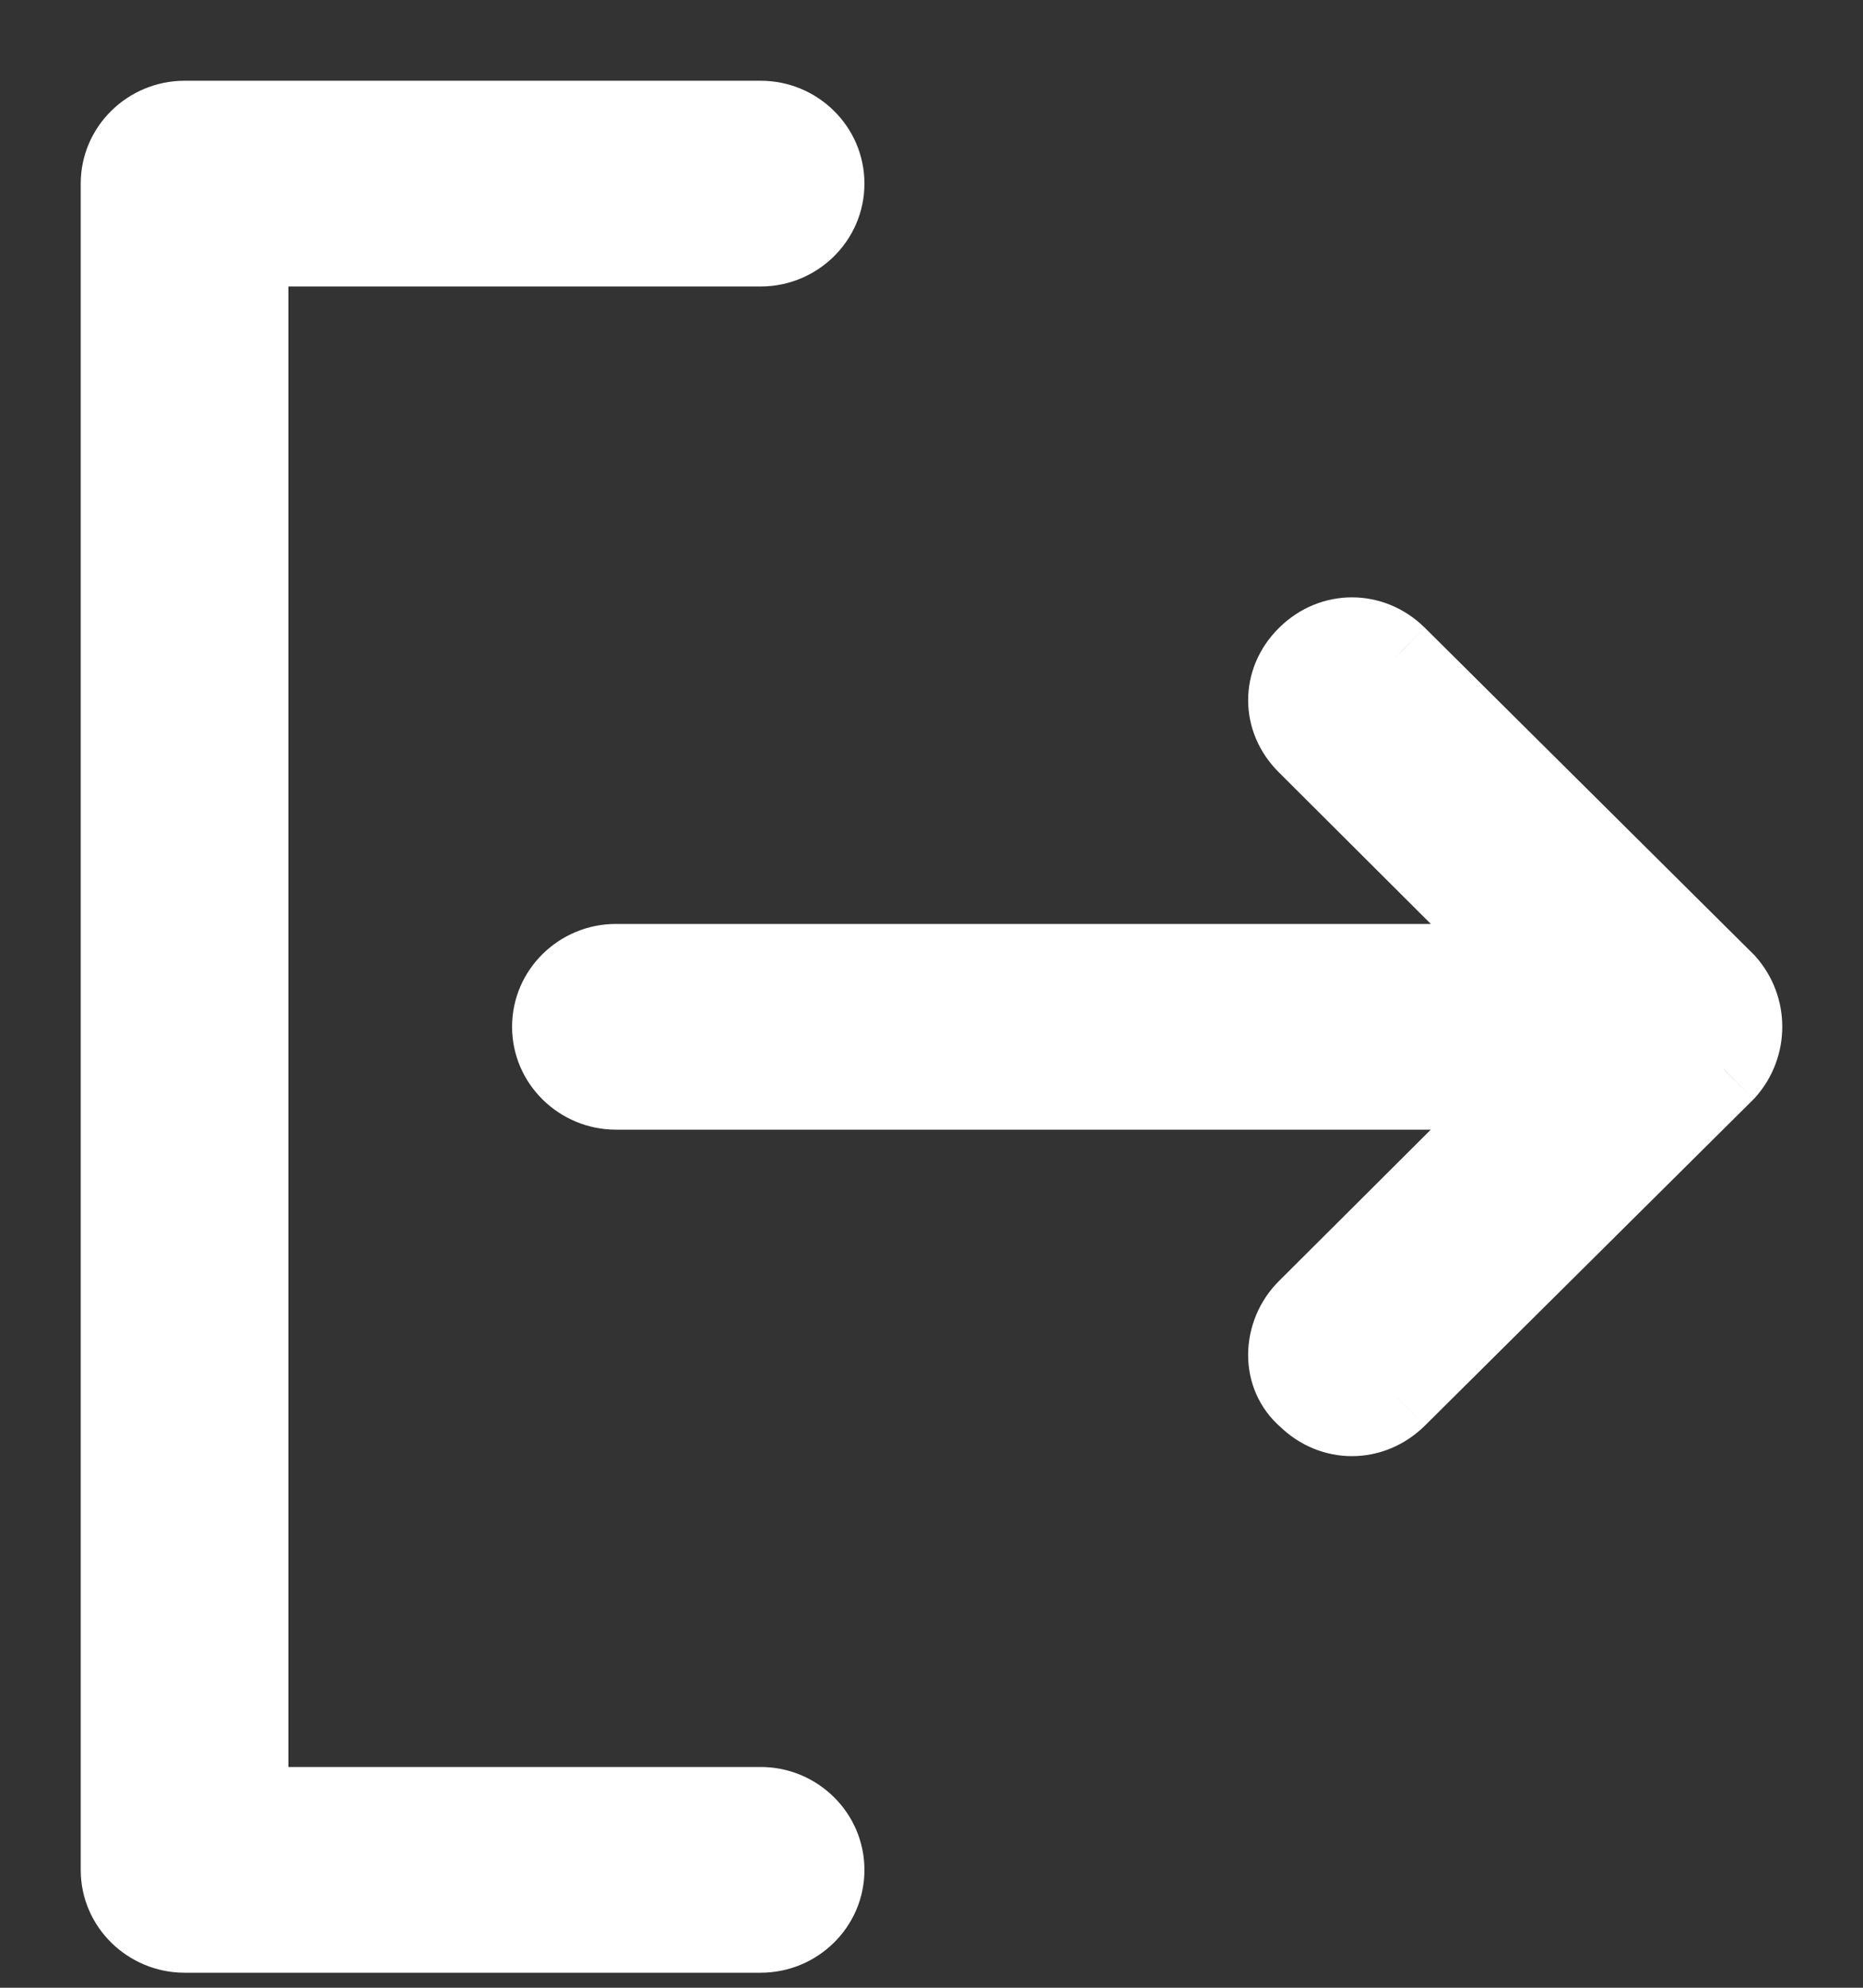 <svg width="15" height="16" viewBox="0 0 15 16" fill="none" xmlns="http://www.w3.org/2000/svg">
<rect x="0" y="0" width="15" height="16" fill="#333333" stroke="none"/>
<path fill-rule="evenodd" clip-rule="evenodd" d="M1.972 14.573V1.956H6.125C6.392 1.956 6.61 1.741 6.61 1.478C6.61 1.215 6.392 1 6.125 1H1.486C1.219 1 1 1.215 1 1.478V15.052C1 15.314 1.219 15.529 1.486 15.529H6.125C6.392 15.529 6.61 15.314 6.61 15.052C6.61 14.789 6.392 14.573 6.125 14.573H1.972ZM11.225 5.301L13.873 7.93C14.043 8.121 14.043 8.408 13.873 8.599L11.225 11.228C11.128 11.323 11.007 11.371 10.885 11.371C10.764 11.371 10.642 11.323 10.545 11.228C10.351 11.061 10.351 10.75 10.545 10.559L12.367 8.743H4.959C4.692 8.743 4.473 8.528 4.473 8.265C4.473 8.002 4.692 7.787 4.959 7.787H12.367L10.545 5.971C10.351 5.779 10.351 5.493 10.545 5.301C10.739 5.11 11.031 5.11 11.225 5.301Z" fill="#ffffff"/>
<path d="M1.972 1.956V1.606H1.622V1.956H1.972ZM1.972 14.573H1.622V14.924H1.972V14.573ZM13.873 7.93L14.134 7.698L14.127 7.689L14.119 7.682L13.873 7.93ZM11.225 5.301L11.472 5.053L11.471 5.052L11.225 5.301ZM13.873 8.599L14.119 8.848L14.127 8.84L14.134 8.832L13.873 8.599ZM11.225 11.228L11.471 11.477L11.472 11.476L11.225 11.228ZM10.545 11.228L10.79 10.979L10.782 10.97L10.773 10.963L10.545 11.228ZM10.545 10.559L10.791 10.808L10.792 10.807L10.545 10.559ZM12.367 8.743L12.614 8.991L13.213 8.393H12.367V8.743ZM12.367 7.787V8.137H13.213L12.614 7.539L12.367 7.787ZM10.545 5.971L10.792 5.723L10.79 5.721L10.545 5.971ZM10.545 5.301L10.79 5.551L10.545 5.301ZM1.622 1.956V14.573H2.322V1.956H1.622ZM6.125 1.606H1.972V2.306H6.125V1.606ZM6.26 1.478C6.26 1.542 6.204 1.606 6.125 1.606V2.306C6.58 2.306 6.96 1.939 6.96 1.478H6.26ZM6.125 1.35C6.204 1.35 6.26 1.414 6.26 1.478H6.96C6.96 1.016 6.58 0.65 6.125 0.65V1.35ZM1.486 1.35H6.125V0.65H1.486V1.35ZM1.35 1.478C1.35 1.414 1.407 1.35 1.486 1.35V0.65C1.031 0.65 0.65 1.016 0.65 1.478H1.35ZM1.35 15.052V1.478H0.65V15.052H1.35ZM1.486 15.179C1.407 15.179 1.35 15.116 1.35 15.052H0.65C0.65 15.513 1.031 15.879 1.486 15.879V15.179ZM6.125 15.179H1.486V15.879H6.125V15.179ZM6.26 15.052C6.26 15.116 6.204 15.179 6.125 15.179V15.879C6.58 15.879 6.96 15.513 6.96 15.052H6.26ZM6.125 14.924C6.204 14.924 6.26 14.987 6.26 15.052H6.96C6.96 14.59 6.58 14.223 6.125 14.223V14.924ZM1.972 14.924H6.125V14.223H1.972V14.924ZM14.119 7.682L11.472 5.053L10.979 5.55L13.626 8.179L14.119 7.682ZM14.134 8.832C14.422 8.508 14.422 8.021 14.134 7.698L13.611 8.163C13.663 8.221 13.663 8.308 13.611 8.367L14.134 8.832ZM11.472 11.476L14.119 8.848L13.626 8.351L10.979 10.98L11.472 11.476ZM10.885 11.721C11.1 11.721 11.309 11.636 11.471 11.477L10.98 10.979C10.947 11.011 10.913 11.021 10.885 11.021V11.721ZM10.3 11.477C10.461 11.636 10.67 11.721 10.885 11.721V11.021C10.858 11.021 10.824 11.011 10.79 10.979L10.3 11.477ZM10.3 10.309C9.976 10.628 9.95 11.178 10.317 11.493L10.773 10.963C10.761 10.952 10.749 10.932 10.749 10.902C10.749 10.872 10.762 10.837 10.79 10.808L10.3 10.309ZM12.12 8.495L10.298 10.311L10.792 10.807L12.614 8.991L12.12 8.495ZM4.959 9.093H12.367V8.393H4.959V9.093ZM4.123 8.265C4.123 8.726 4.504 9.093 4.959 9.093V8.393C4.88 8.393 4.823 8.329 4.823 8.265H4.123ZM4.959 7.437C4.504 7.437 4.123 7.803 4.123 8.265H4.823C4.823 8.2 4.88 8.137 4.959 8.137V7.437ZM12.367 7.437H4.959V8.137H12.367V7.437ZM10.298 6.218L12.12 8.035L12.614 7.539L10.792 5.723L10.298 6.218ZM10.3 5.052C9.966 5.38 9.966 5.892 10.3 6.22L10.79 5.721C10.758 5.689 10.749 5.658 10.749 5.636C10.749 5.614 10.758 5.583 10.79 5.551L10.3 5.052ZM11.471 5.052C11.14 4.727 10.63 4.727 10.3 5.052L10.79 5.551C10.849 5.494 10.922 5.494 10.98 5.551L11.471 5.052Z" fill="#ffffff"/>
</svg>
